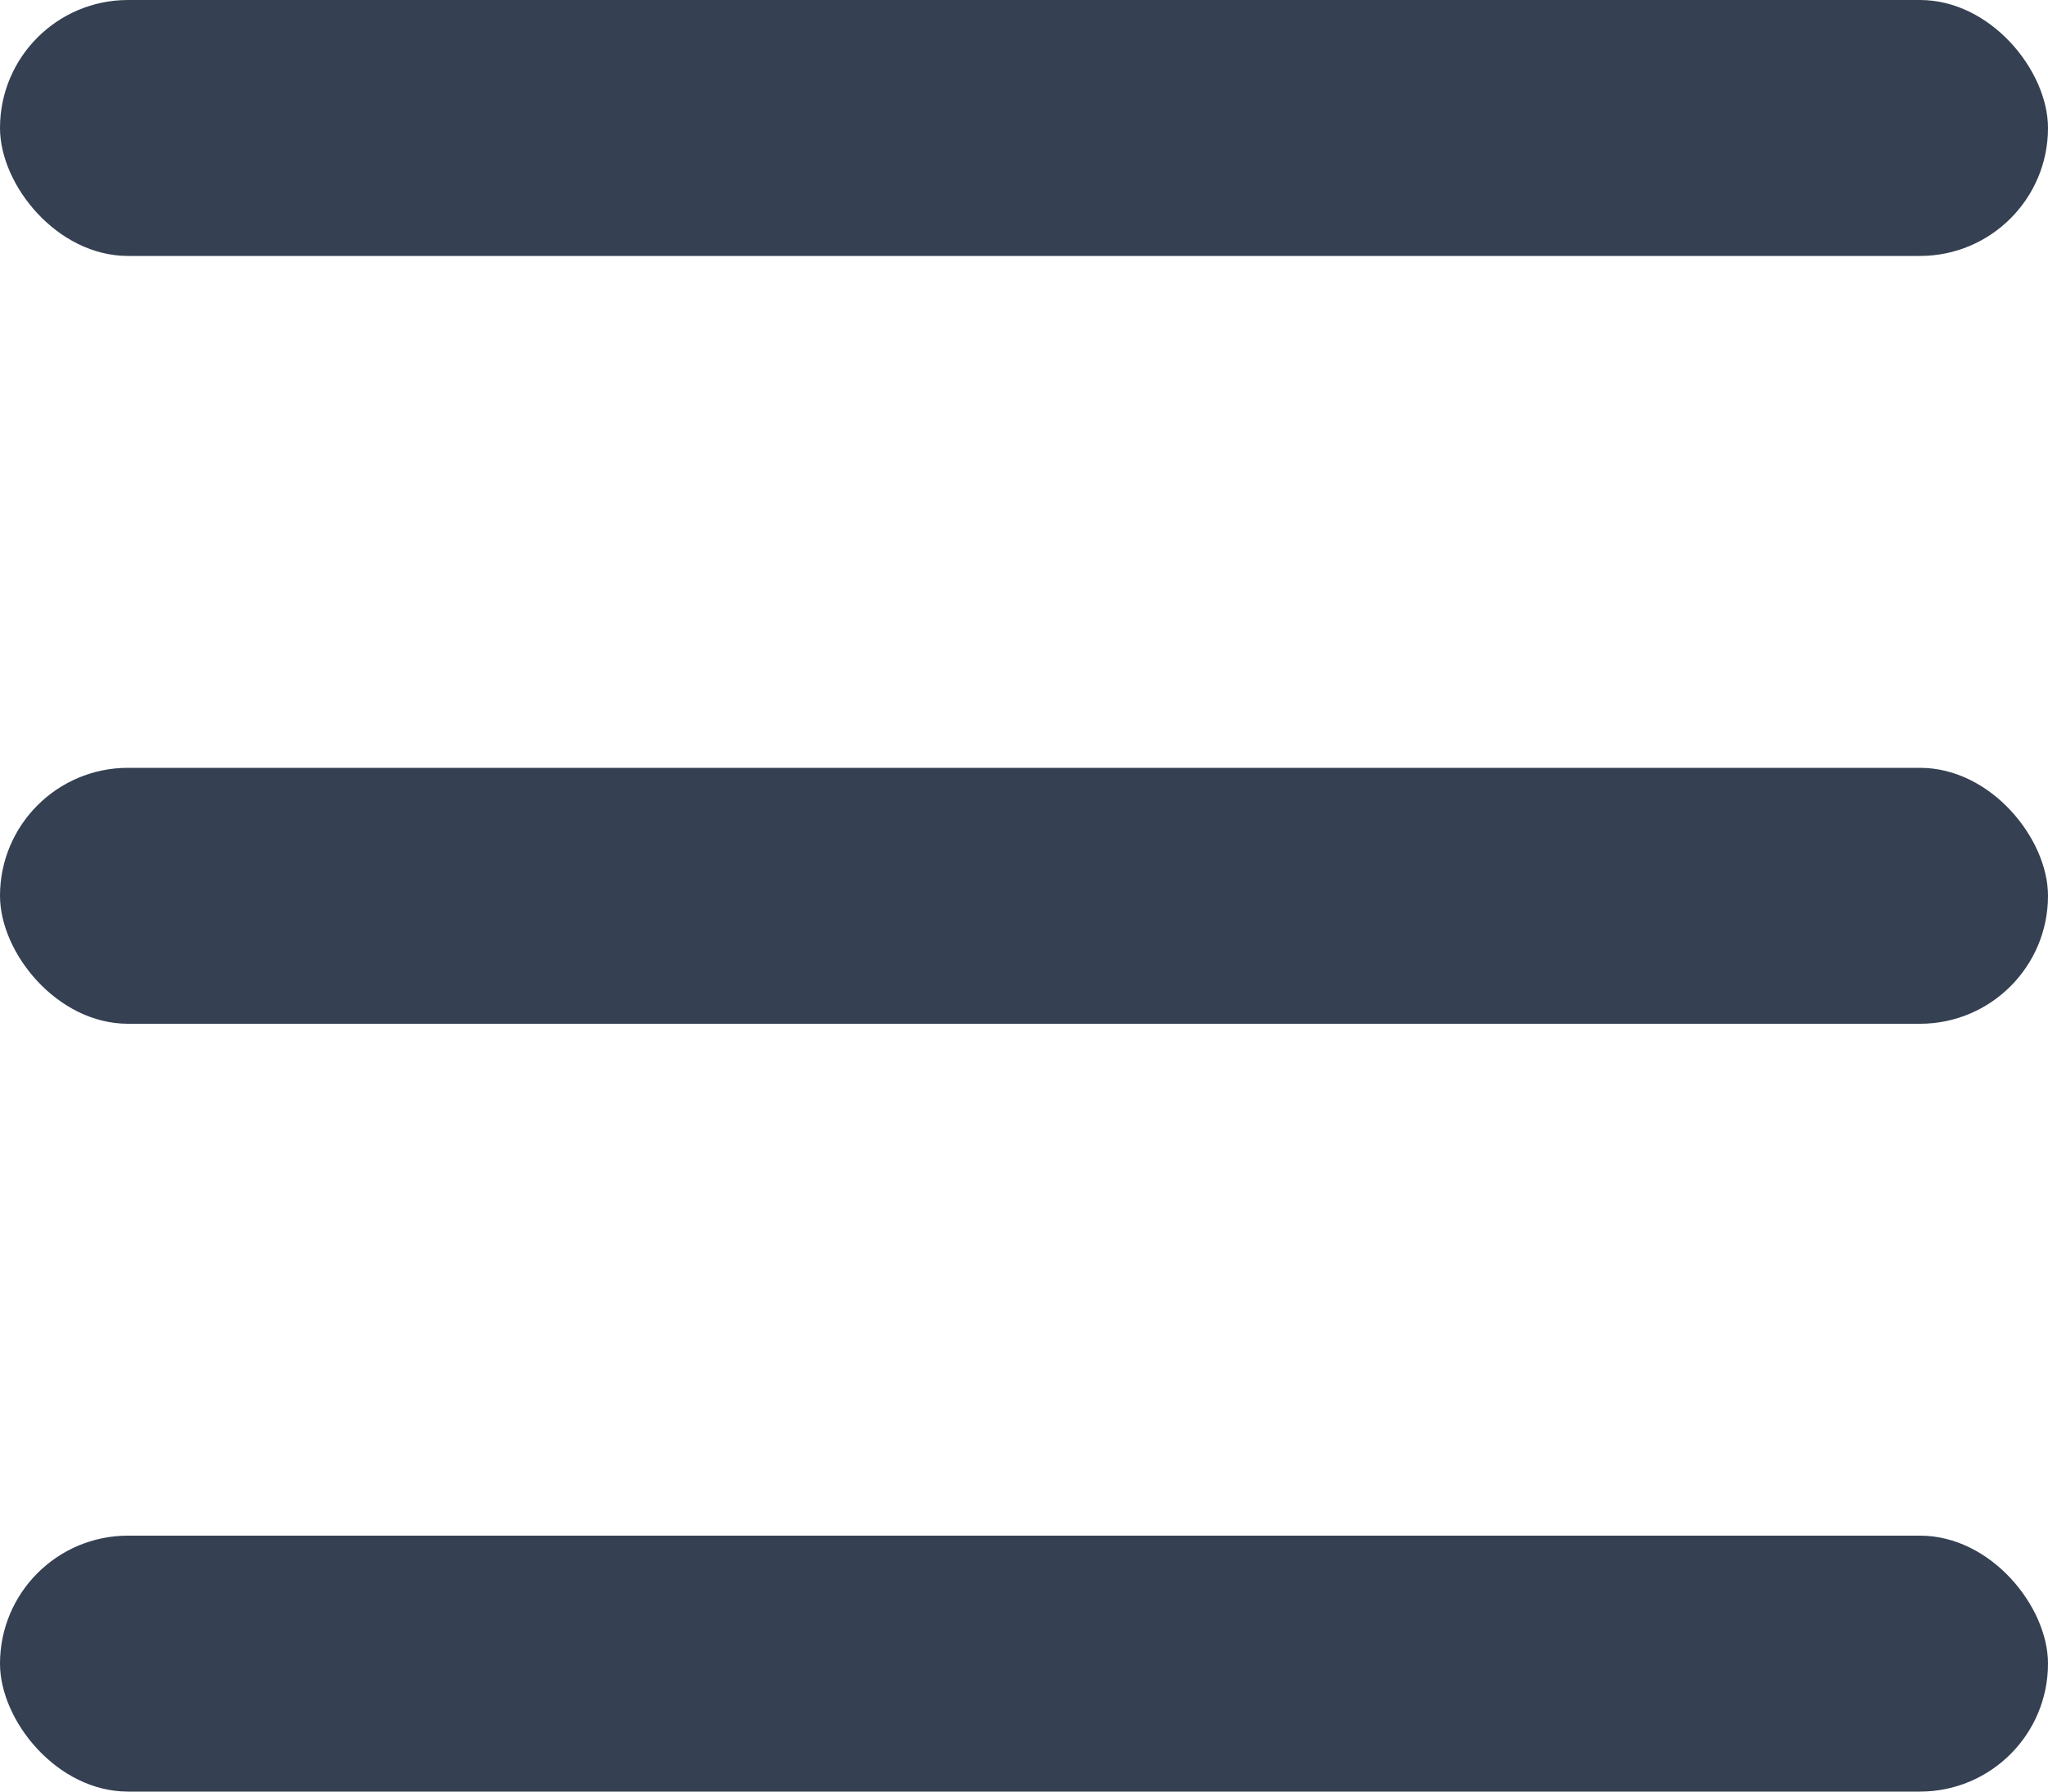 <?xml version="1.0" encoding="UTF-8"?>
<svg width="16px" height="14px" viewBox="0 0 16 14" version="1.1" xmlns="http://www.w3.org/2000/svg">
  <rect x="0" y="0" width="16" height="2" rx="1" fill="#354052" />
  <rect x="0" y="6" width="16" height="2" rx="1" fill="#354052" />
  <rect x="0" y="12" width="16" height="2" rx="1" fill="#354052" />
</svg>
